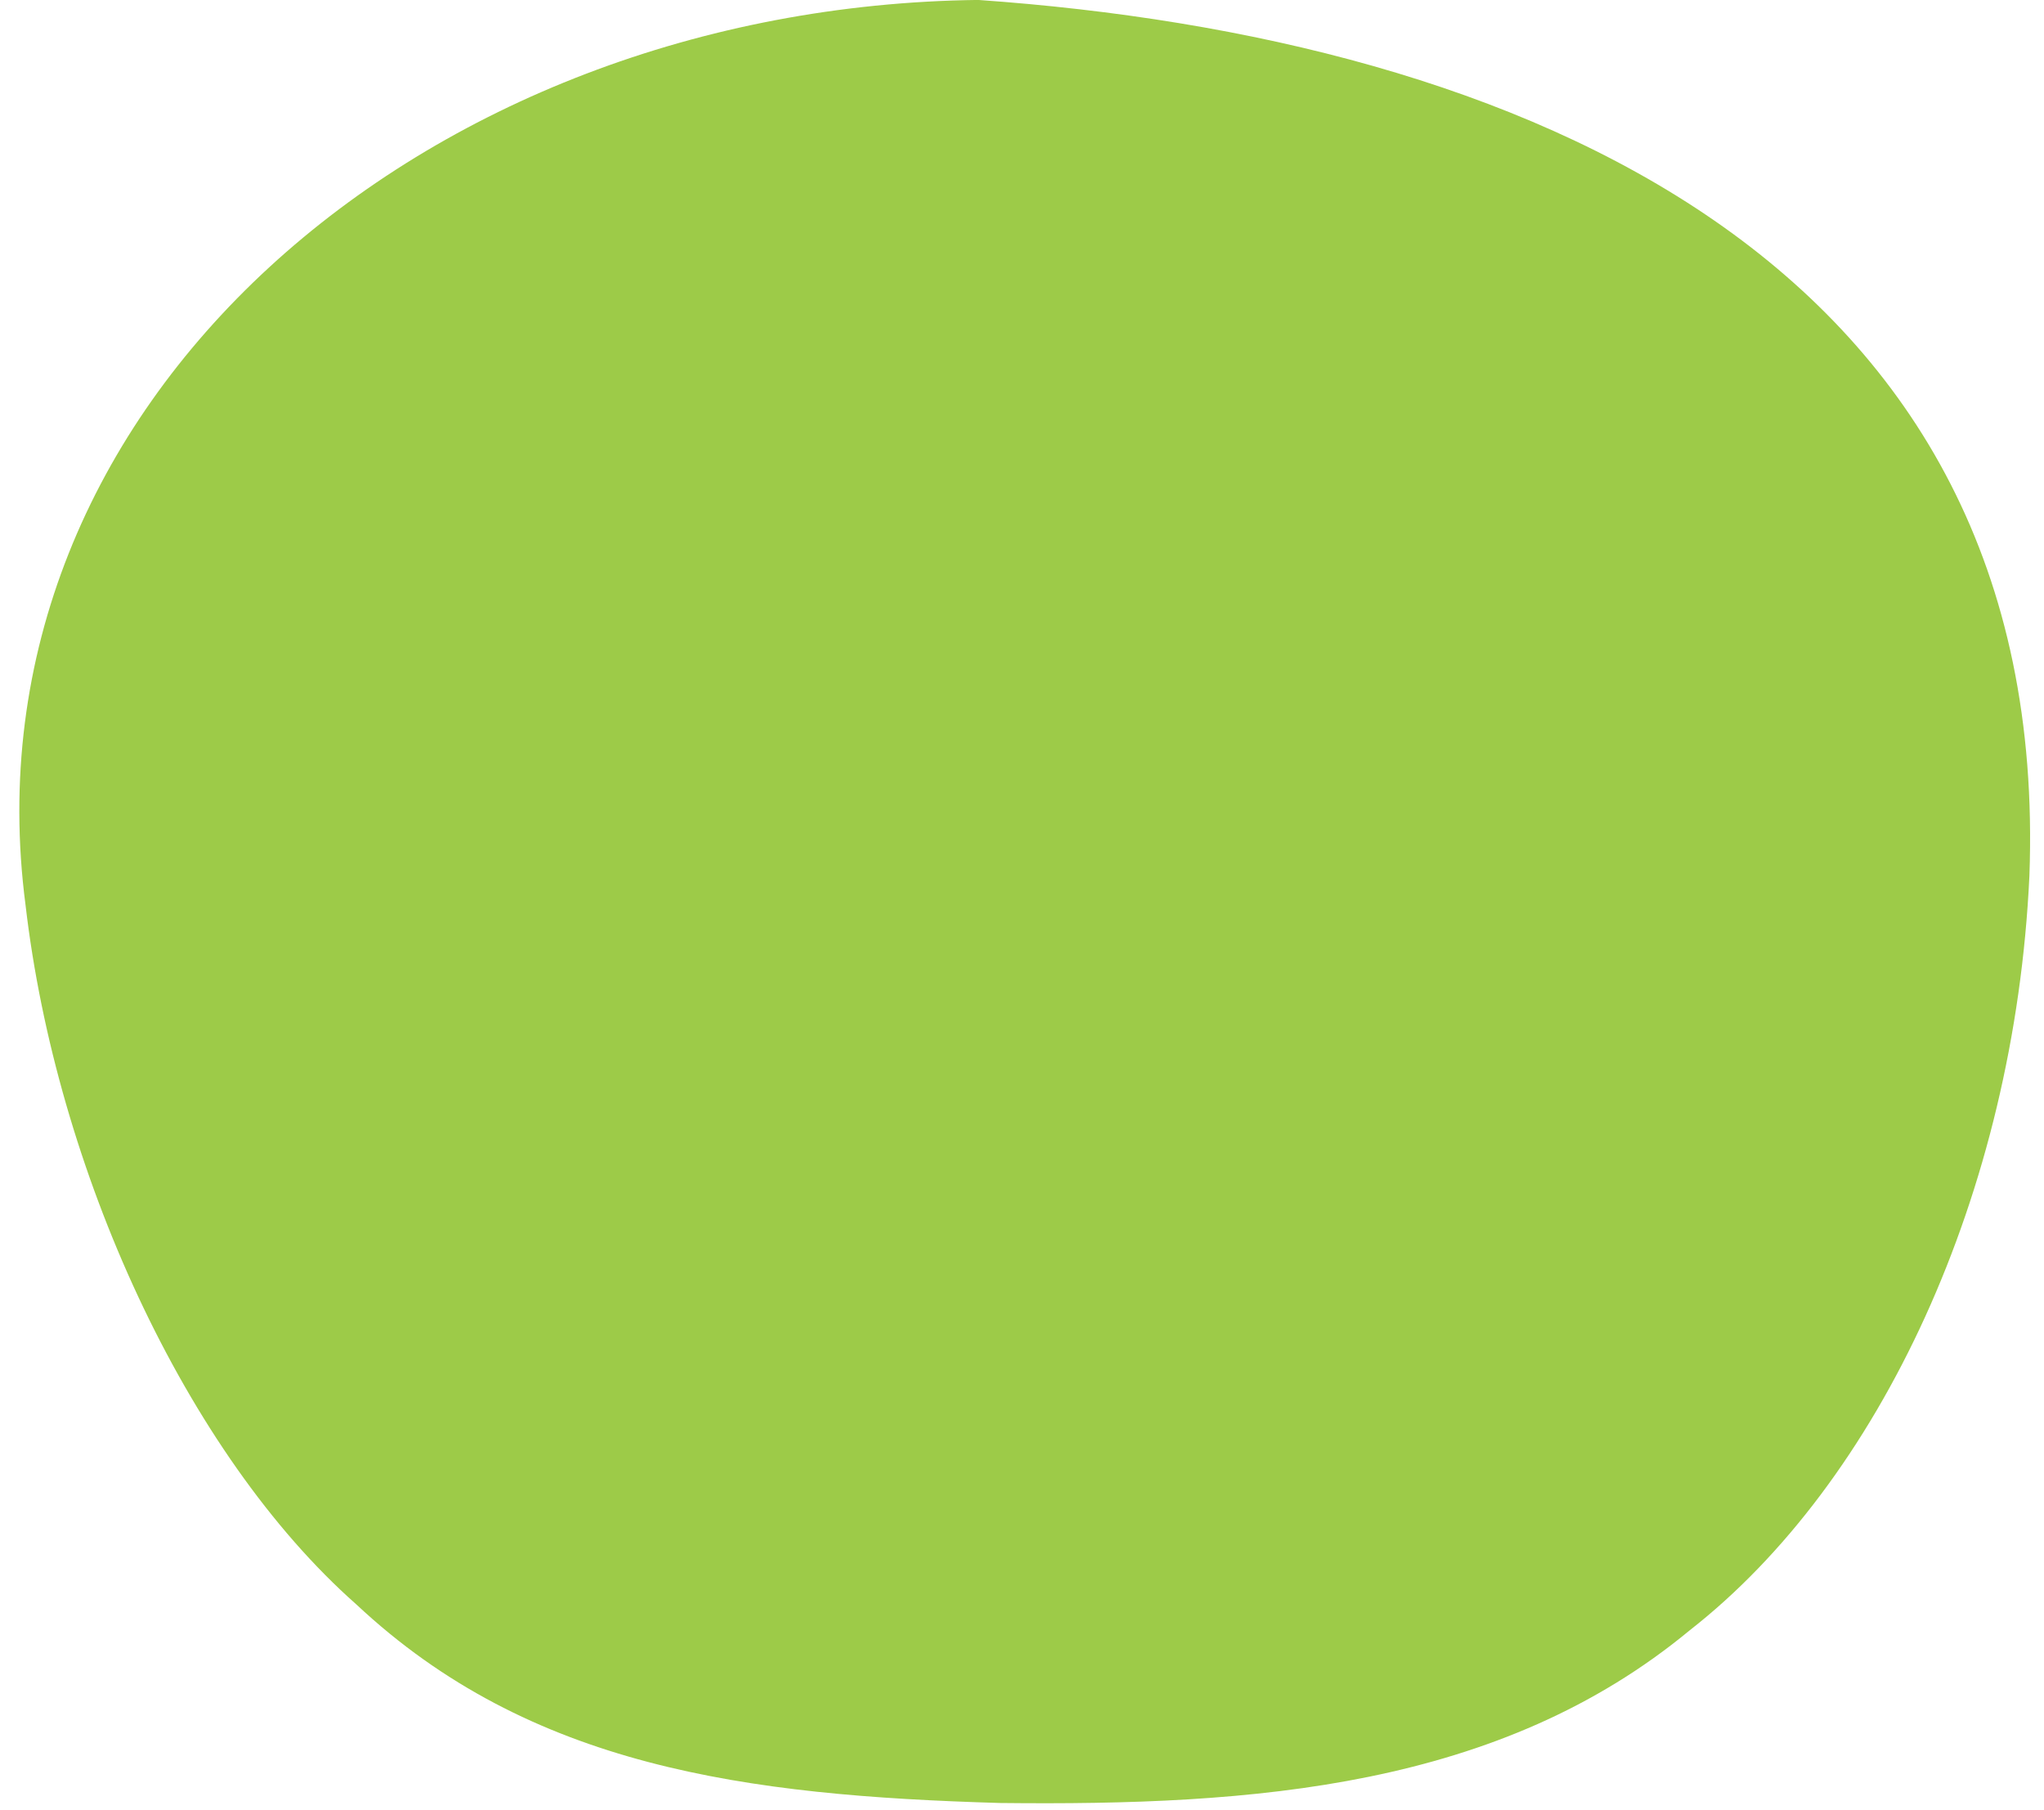 <svg xmlns="http://www.w3.org/2000/svg" width="70" height="62" viewBox="0 0 70 62"><g><g><path fill="#9dcb48" d="M33.5-.002C51.97 1.295 70.28 8.867 69.5 30c-.508 10.89-5.132 20.755-11.626 25.832-6.523 5.402-14.916 6.016-23.624 5.92-8.722-.253-16.1-1.232-22.04-6.795C6.346 49.777 1.922 40.012.875 31-1.373 13.857 14.499.225 33.5-.002z"/></g></g></svg>